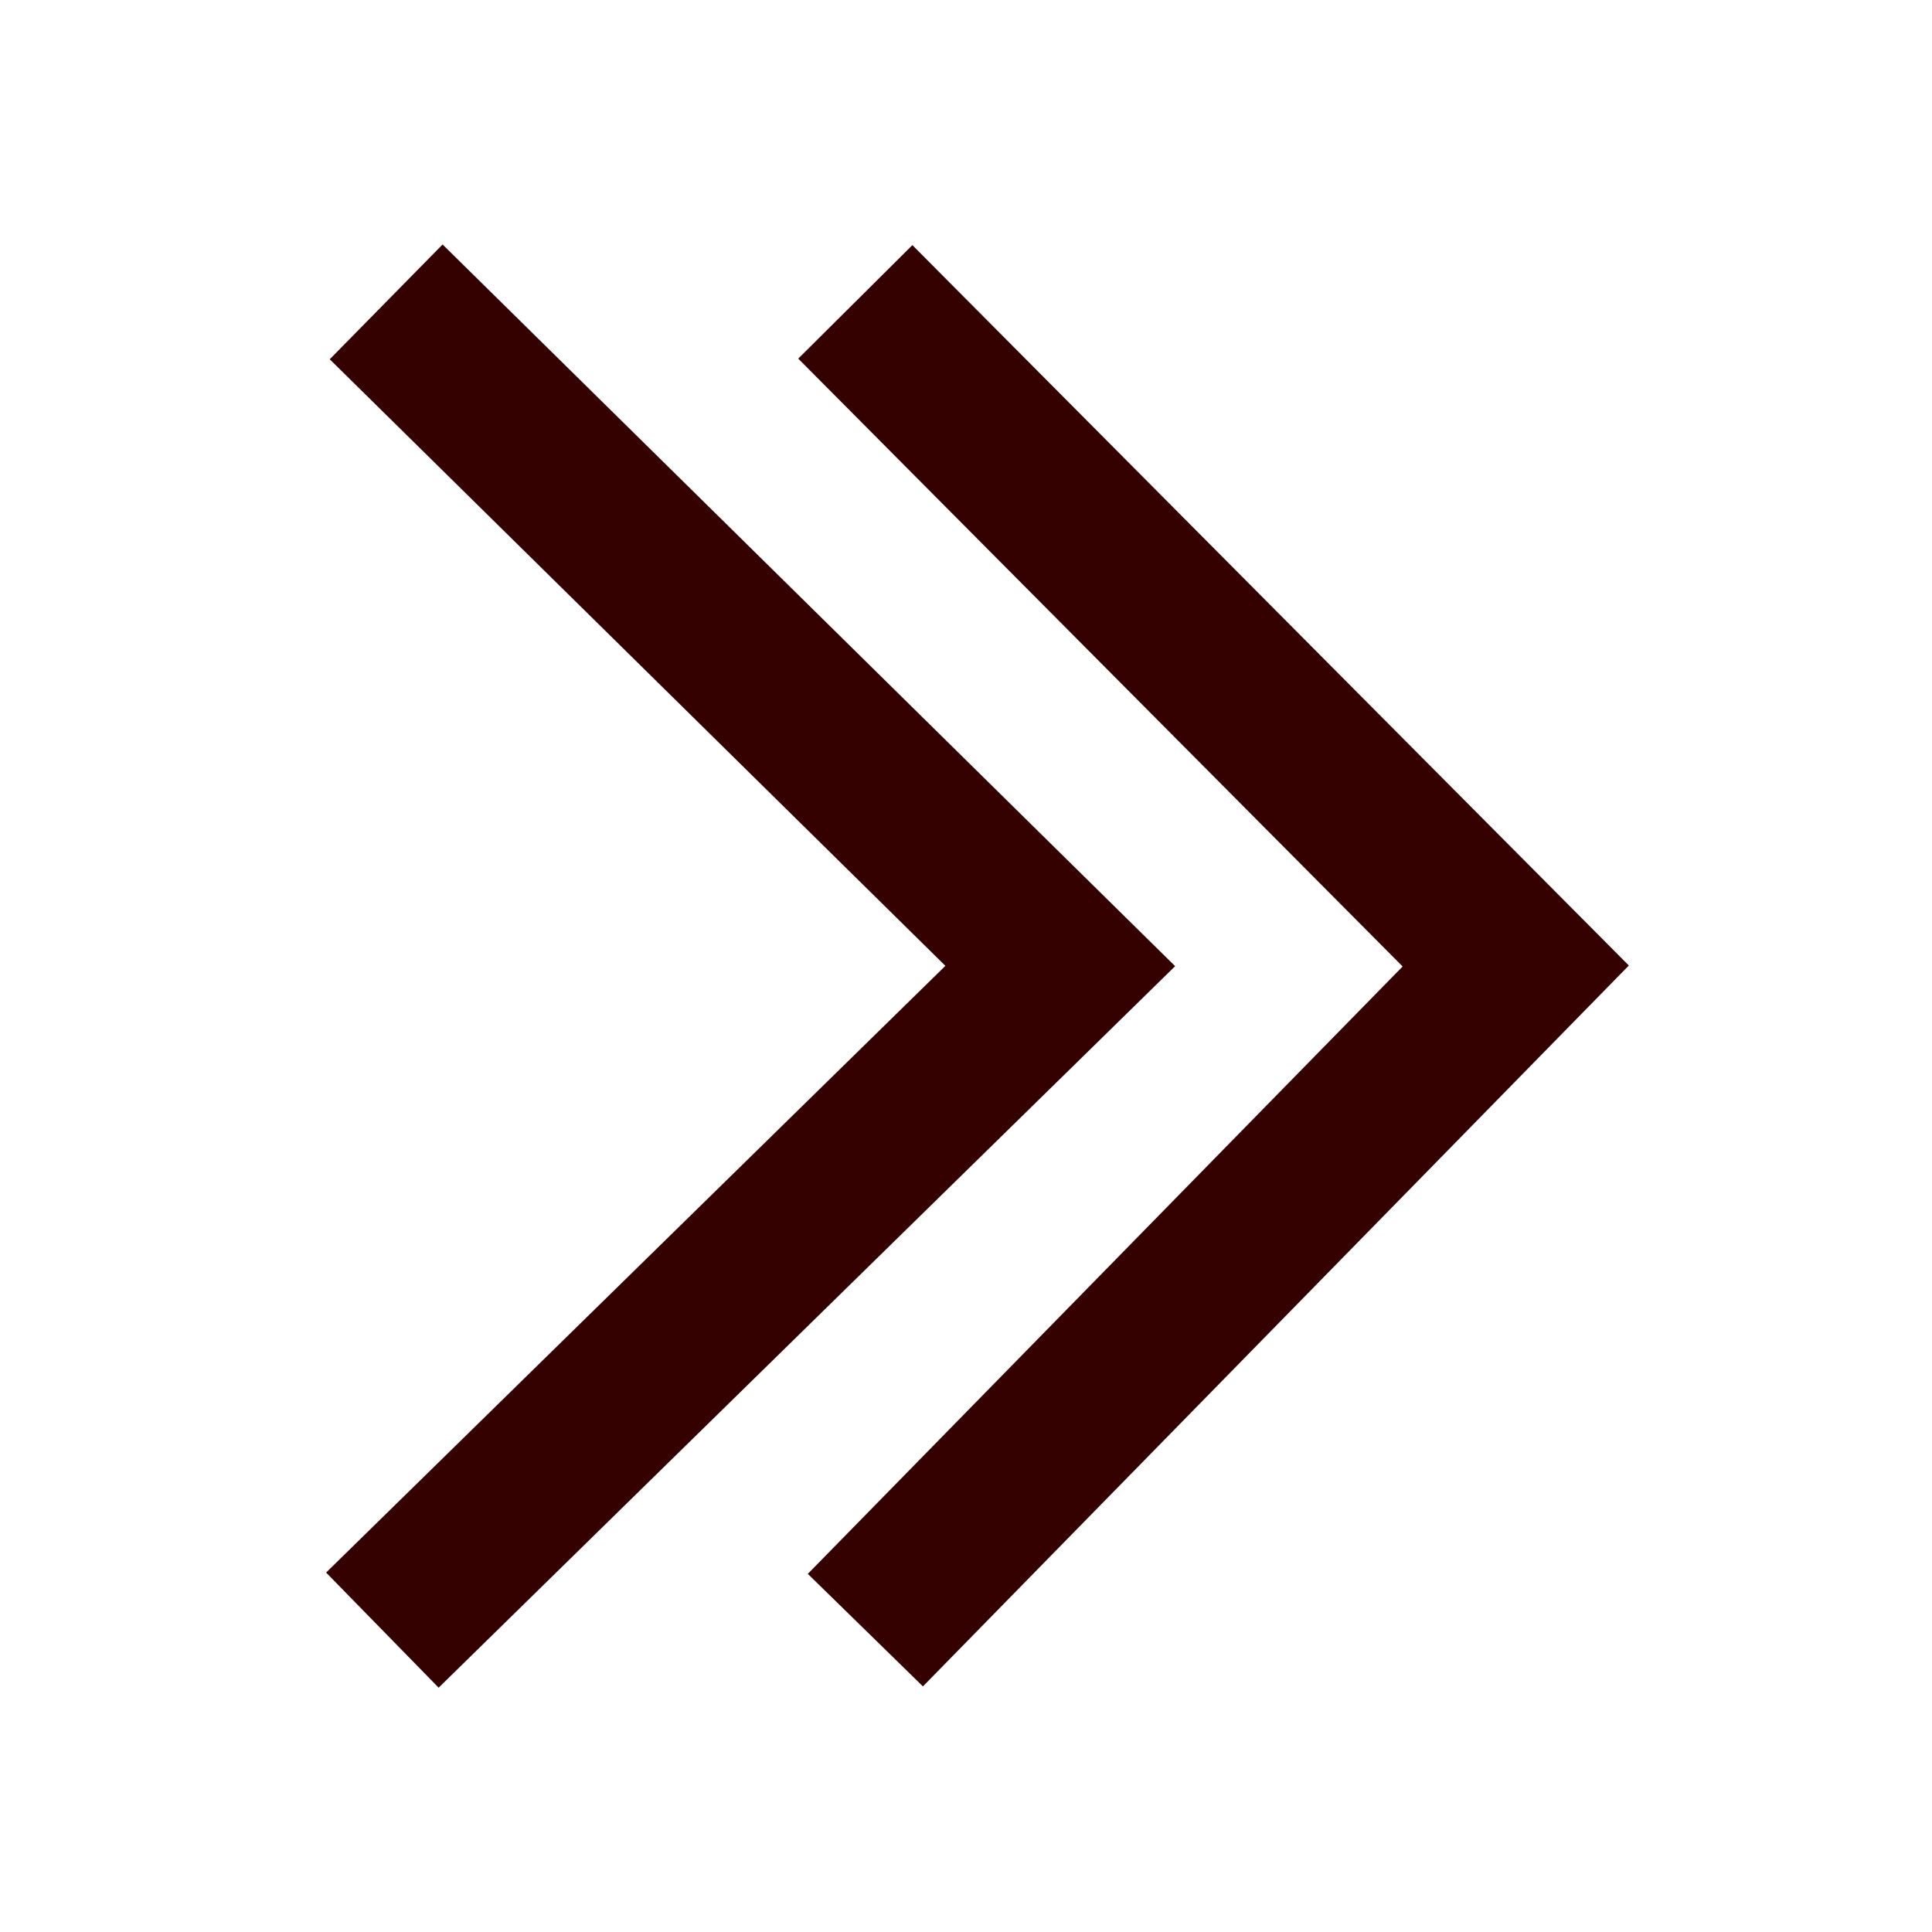 <svg xmlns="http://www.w3.org/2000/svg" viewBox="0 0 24 24">
  <path d="M5.498 3.037L4.096 4.463L11.744 11.998L4.051 19.535L5.449 20.965L14.598 12.002L5.498 3.037 z M 11.334 3.045L9.916 4.455L17.424 12.006L10.035 19.551L11.465 20.949L20.234 11.994L11.334 3.045 z" fill="#340100" />
</svg>